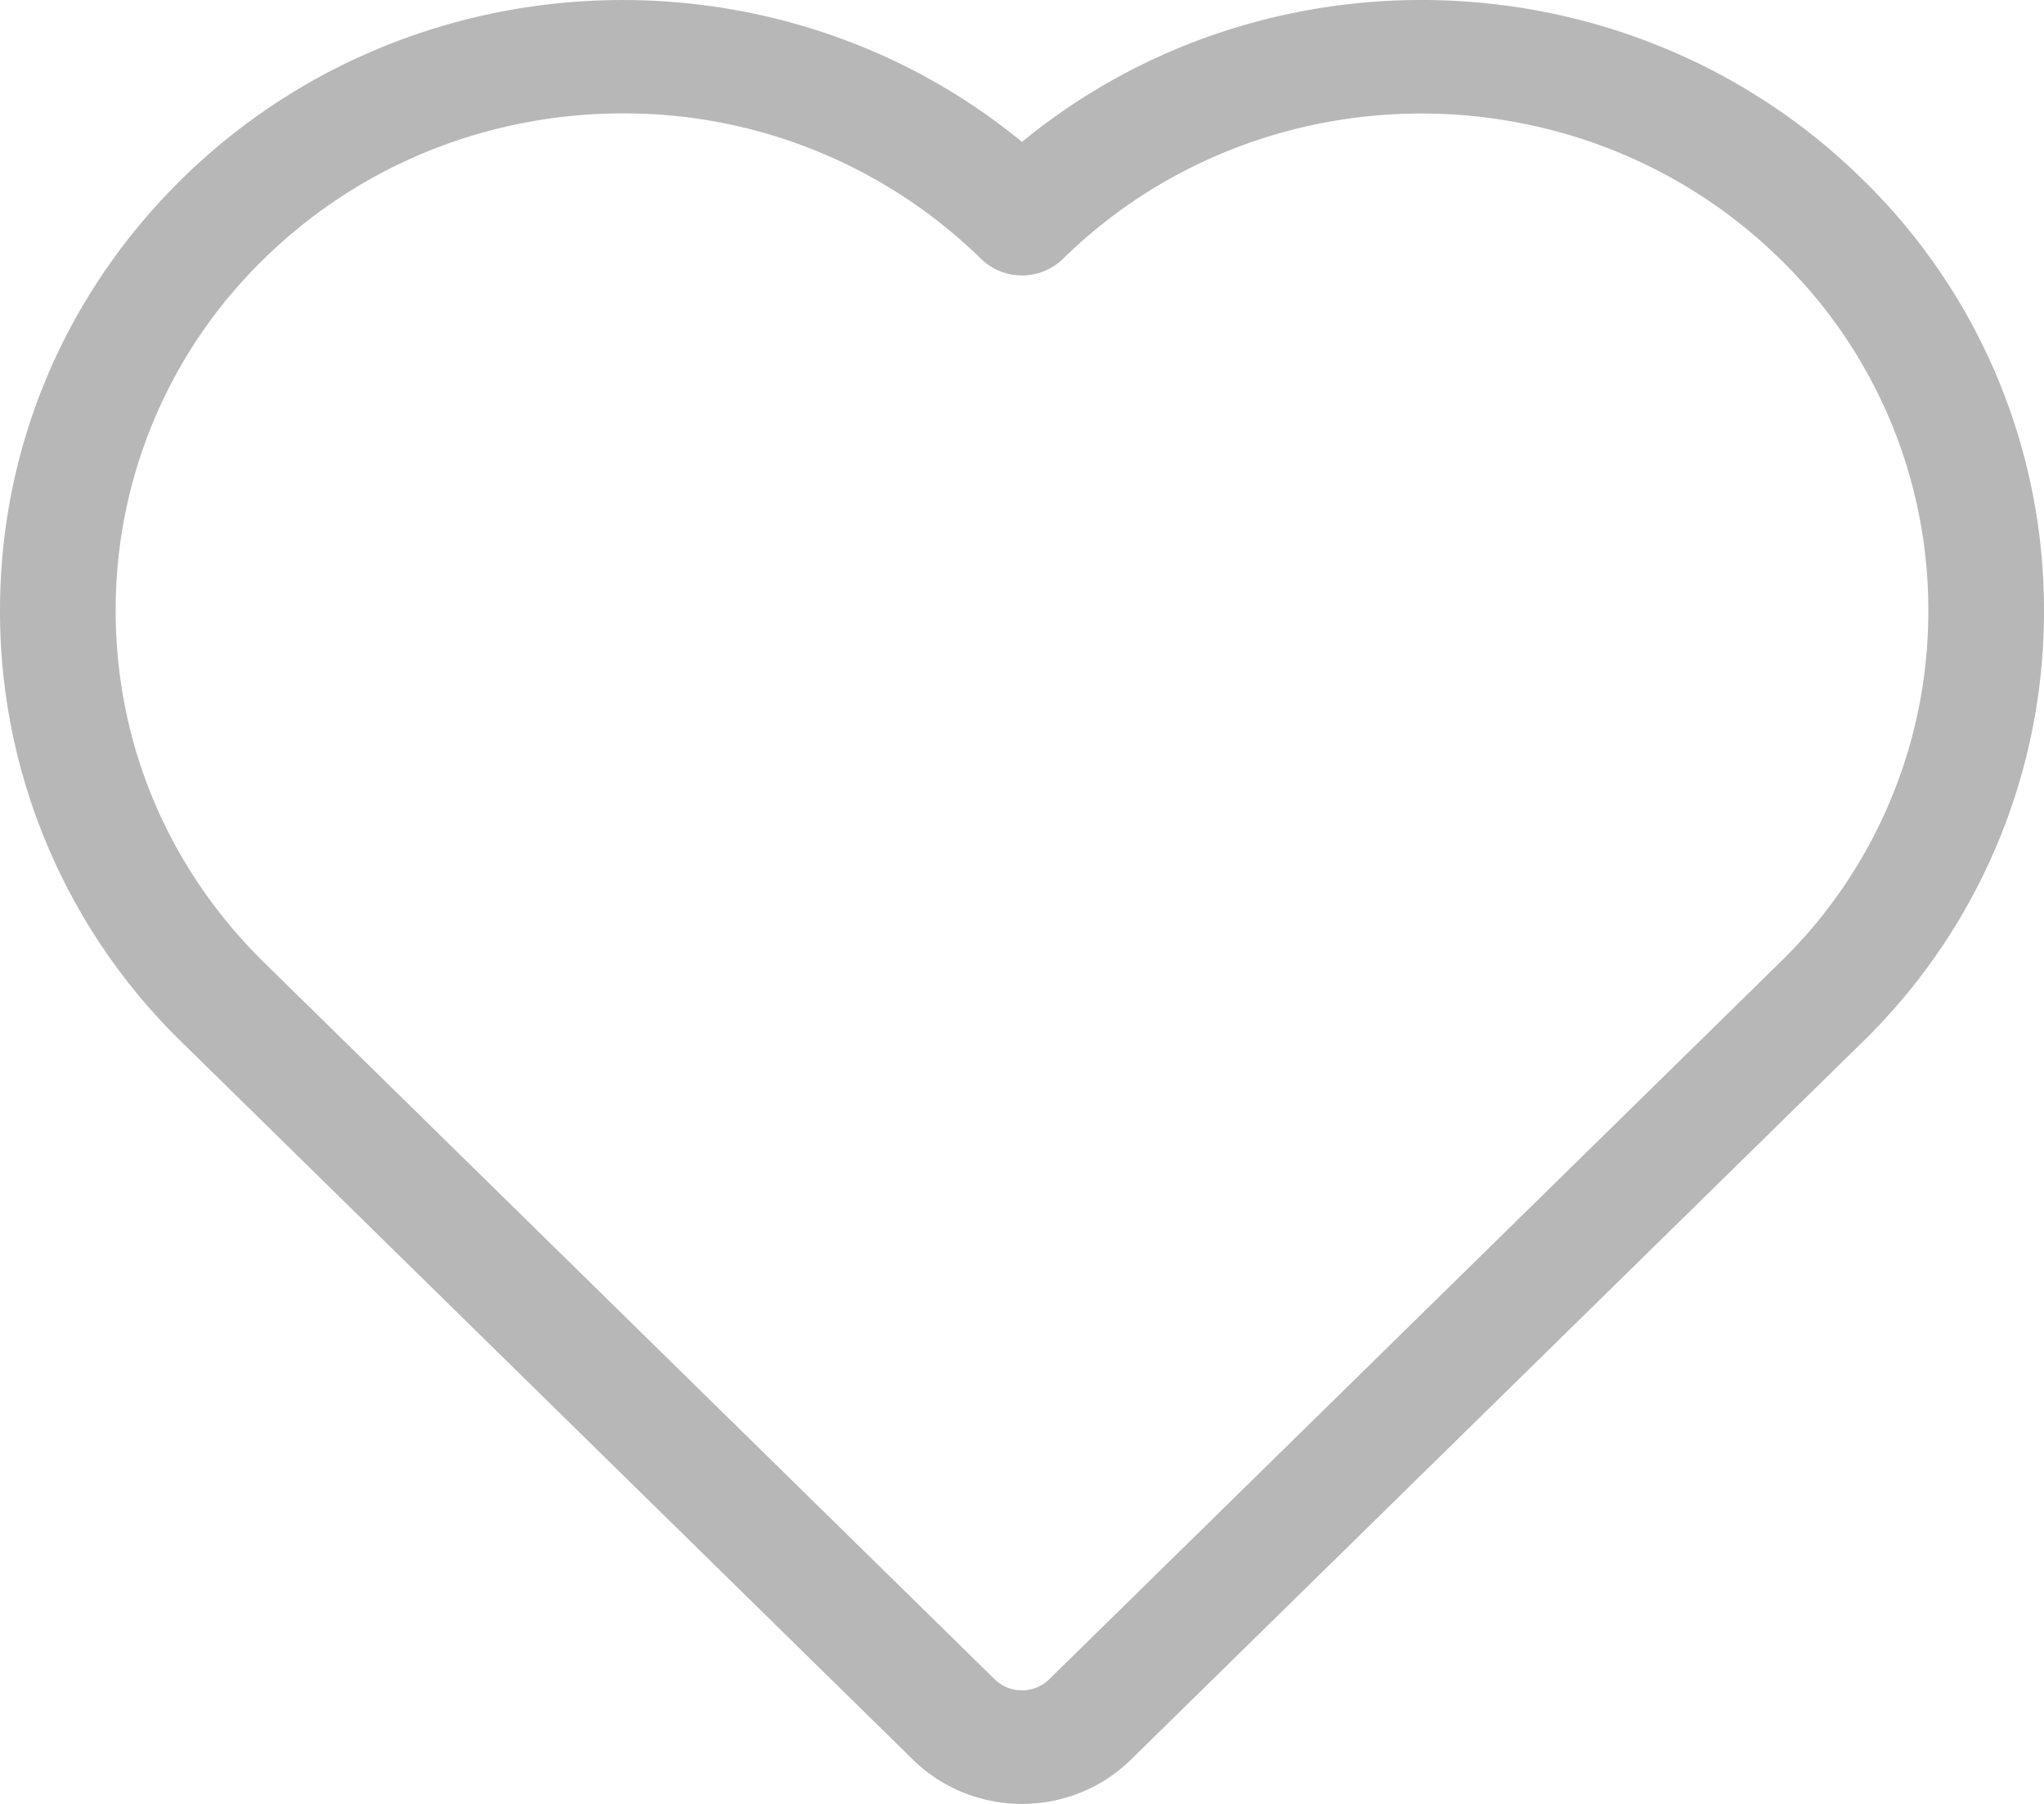 <svg xmlns="http://www.w3.org/2000/svg" width="17" height="15" viewBox="0 0 17 15"><g><g><path fill="#b7b7b7" d="M8.5 1.18c2.033-1.67 5.075-1.567 6.984.305A4.996 4.996 0 0 1 17 5.078a4.995 4.995 0 0 1-1.516 3.593l-6.077 5.96c-.25.246-.579.369-.907.369-.328 0-.657-.123-.907-.368L1.516 8.67A4.996 4.996 0 0 1 0 5.078C0 3.72.538 2.445 1.516 1.485 3.426-.387 6.468-.489 8.5 1.18zm6.304 6.823a4.066 4.066 0 0 0 1.234-2.925 4.067 4.067 0 0 0-1.234-2.925c-1.645-1.612-4.32-1.612-5.964 0a.489.489 0 0 1-.68 0A4.243 4.243 0 0 0 5.177.943c-1.08 0-2.16.404-2.982 1.21A4.069 4.069 0 0 0 .962 5.078c0 1.105.438 2.144 1.234 2.925l6.077 5.961a.325.325 0 0 0 .453 0z"/></g></g></svg>